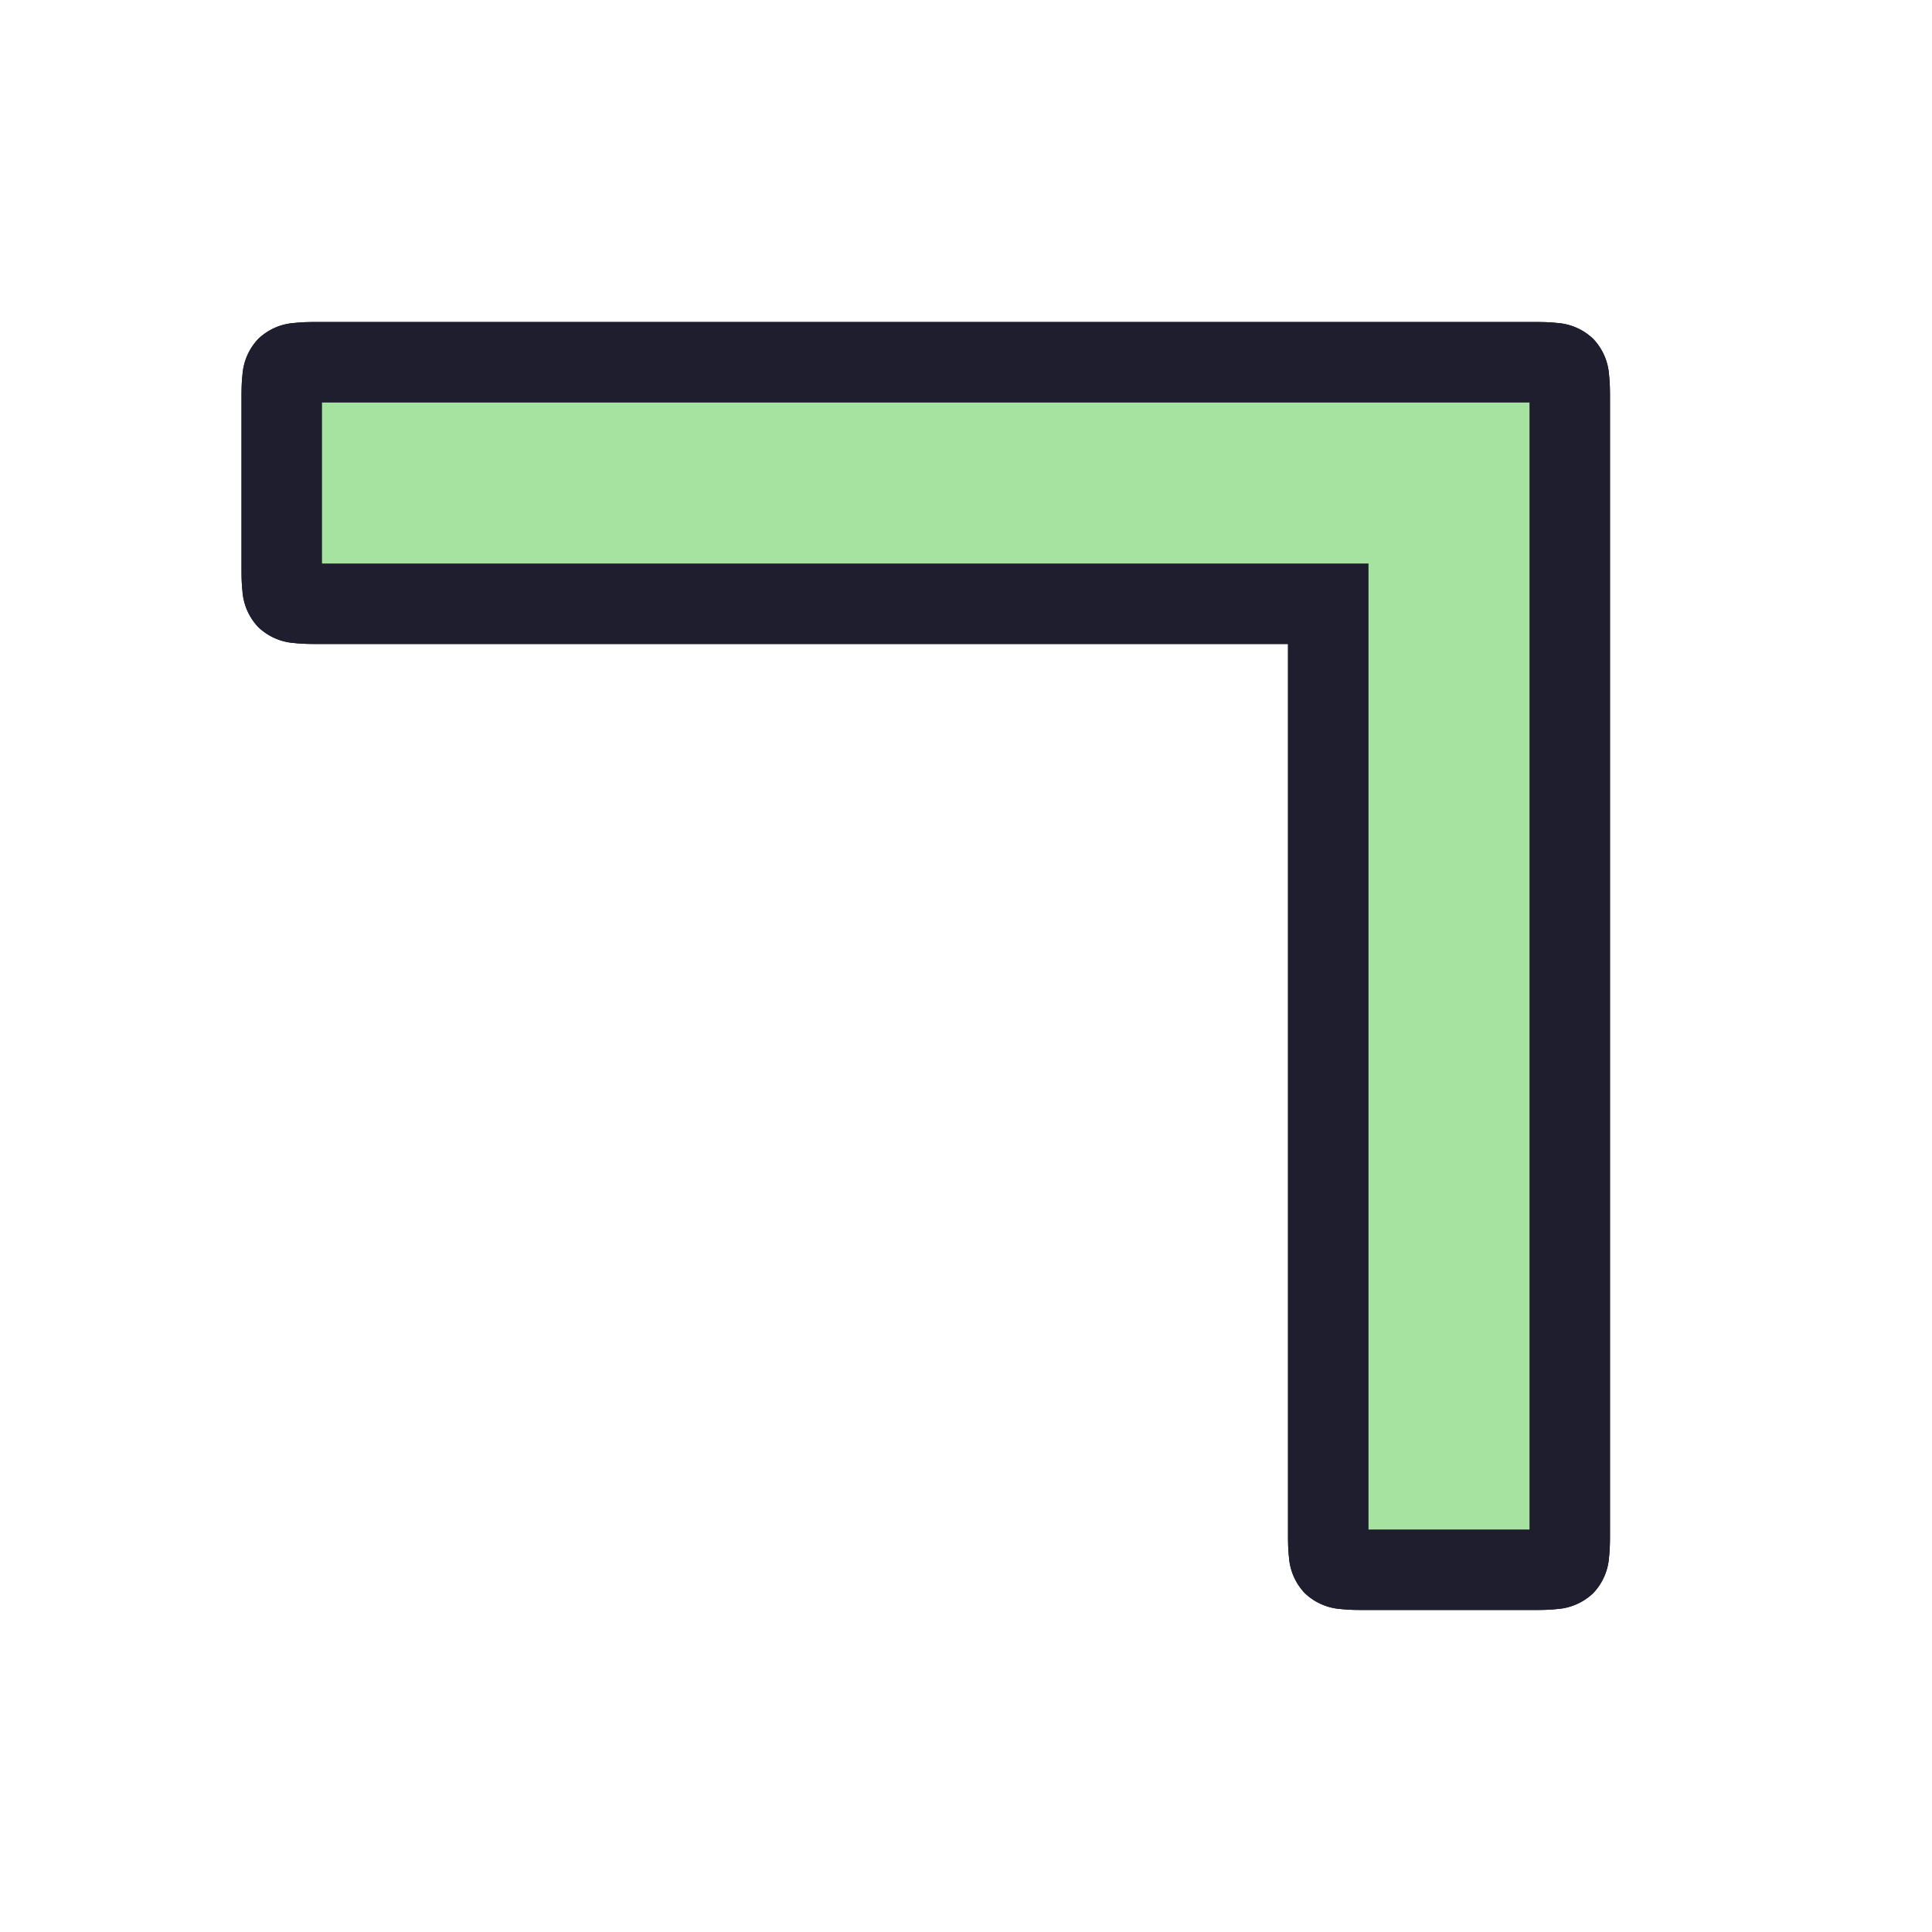 <svg viewBox="0 0 24 24"><path d="M19.5 5c0-.5 0-.5-.5-.5H4c-.5 0-.5 0-.5.5v2c0 .5 0 .5.5.5h12.5V19c0 .5 0 .5.5.5h2c.5 0 .5 0 .5-.5z" style="color:#a6e3a1;fill:#a6e3a1;-inkscape-stroke:none"/><path d="M4 4c-.125 0-.225-.001-.344.012a.72.72 0 0 0-.447.197.72.72 0 0 0-.197.447C2.999 4.775 3 4.875 3 5v2c0 .125-.001.225.012.344a.72.72 0 0 0 .197.447.72.72 0 0 0 .447.197C3.775 8.001 3.875 8 4 8h12v11c0 .125-.001.225.012.344a.72.72 0 0 0 .197.447.72.72 0 0 0 .447.197c.119.013.219.012.344.012h2c.125 0 .225.001.344-.012a.72.72 0 0 0 .447-.197.72.72 0 0 0 .197-.447c.013-.119.012-.219.012-.344V5c0-.125.001-.225-.012-.344a.72.72 0 0 0-.197-.447.72.72 0 0 0-.447-.197C19.225 3.999 19.125 4 19 4Zm0 1h15v14h-2V7H4Z" style="color:#a6e3a1;fill:#1e1e2e;-inkscape-stroke:none"/><path d="M19.5 5c0-.5 0-.5-.5-.5H4c-.5 0-.5 0-.5.5v2c0 .5 0 .5.5.5h12.5V19c0 .5 0 .5.5.5h2c.5 0 .5 0 .5-.5z" style="color:#a6e3a1;fill:#a6e3a1;fill-opacity:1;-inkscape-stroke:none"/><path d="M4 4c-.125 0-.225-.001-.344.012a.72.72 0 0 0-.447.197.72.72 0 0 0-.197.447C2.999 4.775 3 4.875 3 5v2c0 .125-.001.225.012.344a.72.72 0 0 0 .197.447.72.72 0 0 0 .447.197C3.775 8.001 3.875 8 4 8h12v11c0 .125-.001.225.012.344a.72.72 0 0 0 .197.447.72.72 0 0 0 .447.197c.119.013.219.012.344.012h2c.125 0 .225.001.344-.012a.72.72 0 0 0 .447-.197.72.72 0 0 0 .197-.447c.013-.119.012-.219.012-.344V5c0-.125.001-.225-.012-.344a.72.72 0 0 0-.197-.447.72.72 0 0 0-.447-.197C19.225 3.999 19.125 4 19 4Zm0 1h15v14h-2V7H4Z" style="color:#a6e3a1;fill:#1e1e2e;fill-opacity:1;-inkscape-stroke:none"/></svg>